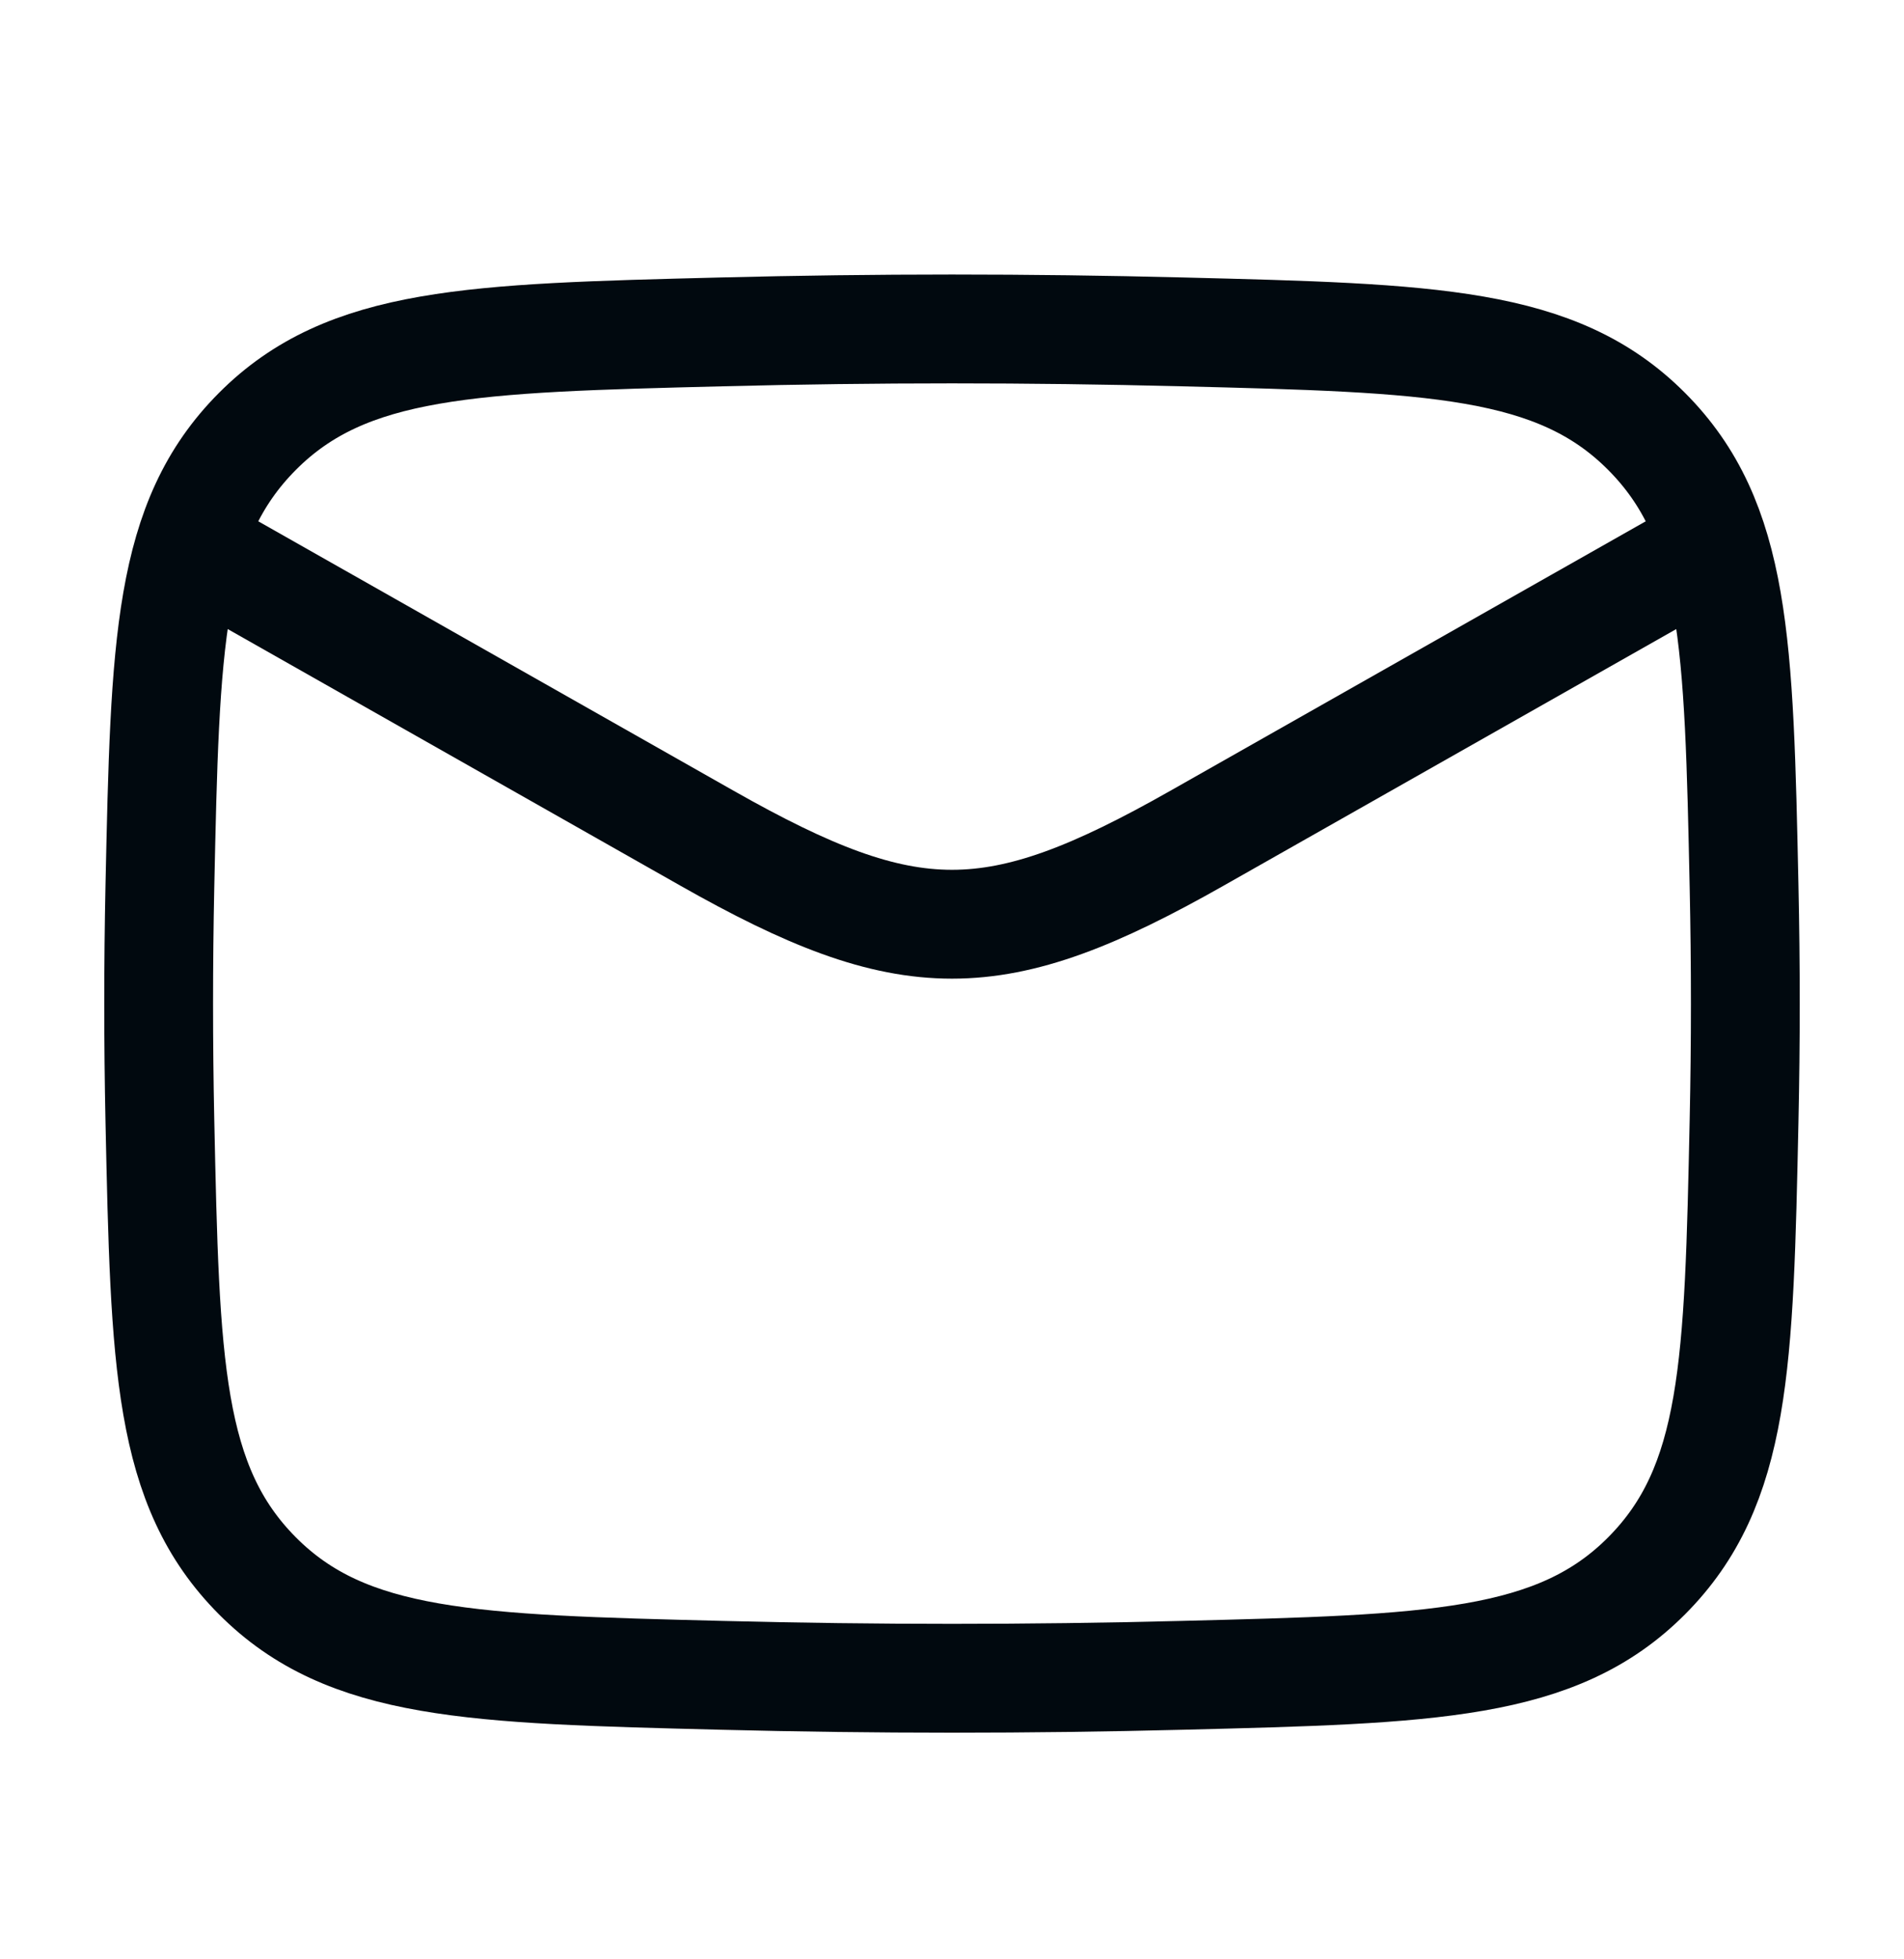 <svg width="35" height="36" viewBox="0 0 35 36" fill="none" xmlns="http://www.w3.org/2000/svg">
<path d="M2.917 9.69L12.998 15.402C16.715 17.508 18.285 17.508 22.002 15.402L32.083 9.69" stroke="#01090F" stroke-width="2" stroke-linejoin="round"/>
<path d="M2.939 20.592C3.035 25.062 3.083 27.298 4.732 28.954C6.382 30.61 8.677 30.667 13.269 30.782C16.099 30.854 18.901 30.854 21.731 30.782C26.322 30.667 28.618 30.61 30.268 28.954C31.917 27.298 31.965 25.062 32.06 20.592C32.091 19.154 32.091 17.726 32.06 16.288C31.965 11.818 31.917 9.582 30.268 7.926C28.618 6.271 26.322 6.213 21.731 6.098C18.901 6.026 16.099 6.026 13.269 6.098C8.677 6.213 6.382 6.271 4.732 7.926C3.083 9.582 3.035 11.818 2.939 16.288C2.909 17.726 2.909 19.154 2.939 20.592Z" stroke="#01090F" stroke-width="2" stroke-linejoin="round"/>
</svg>
